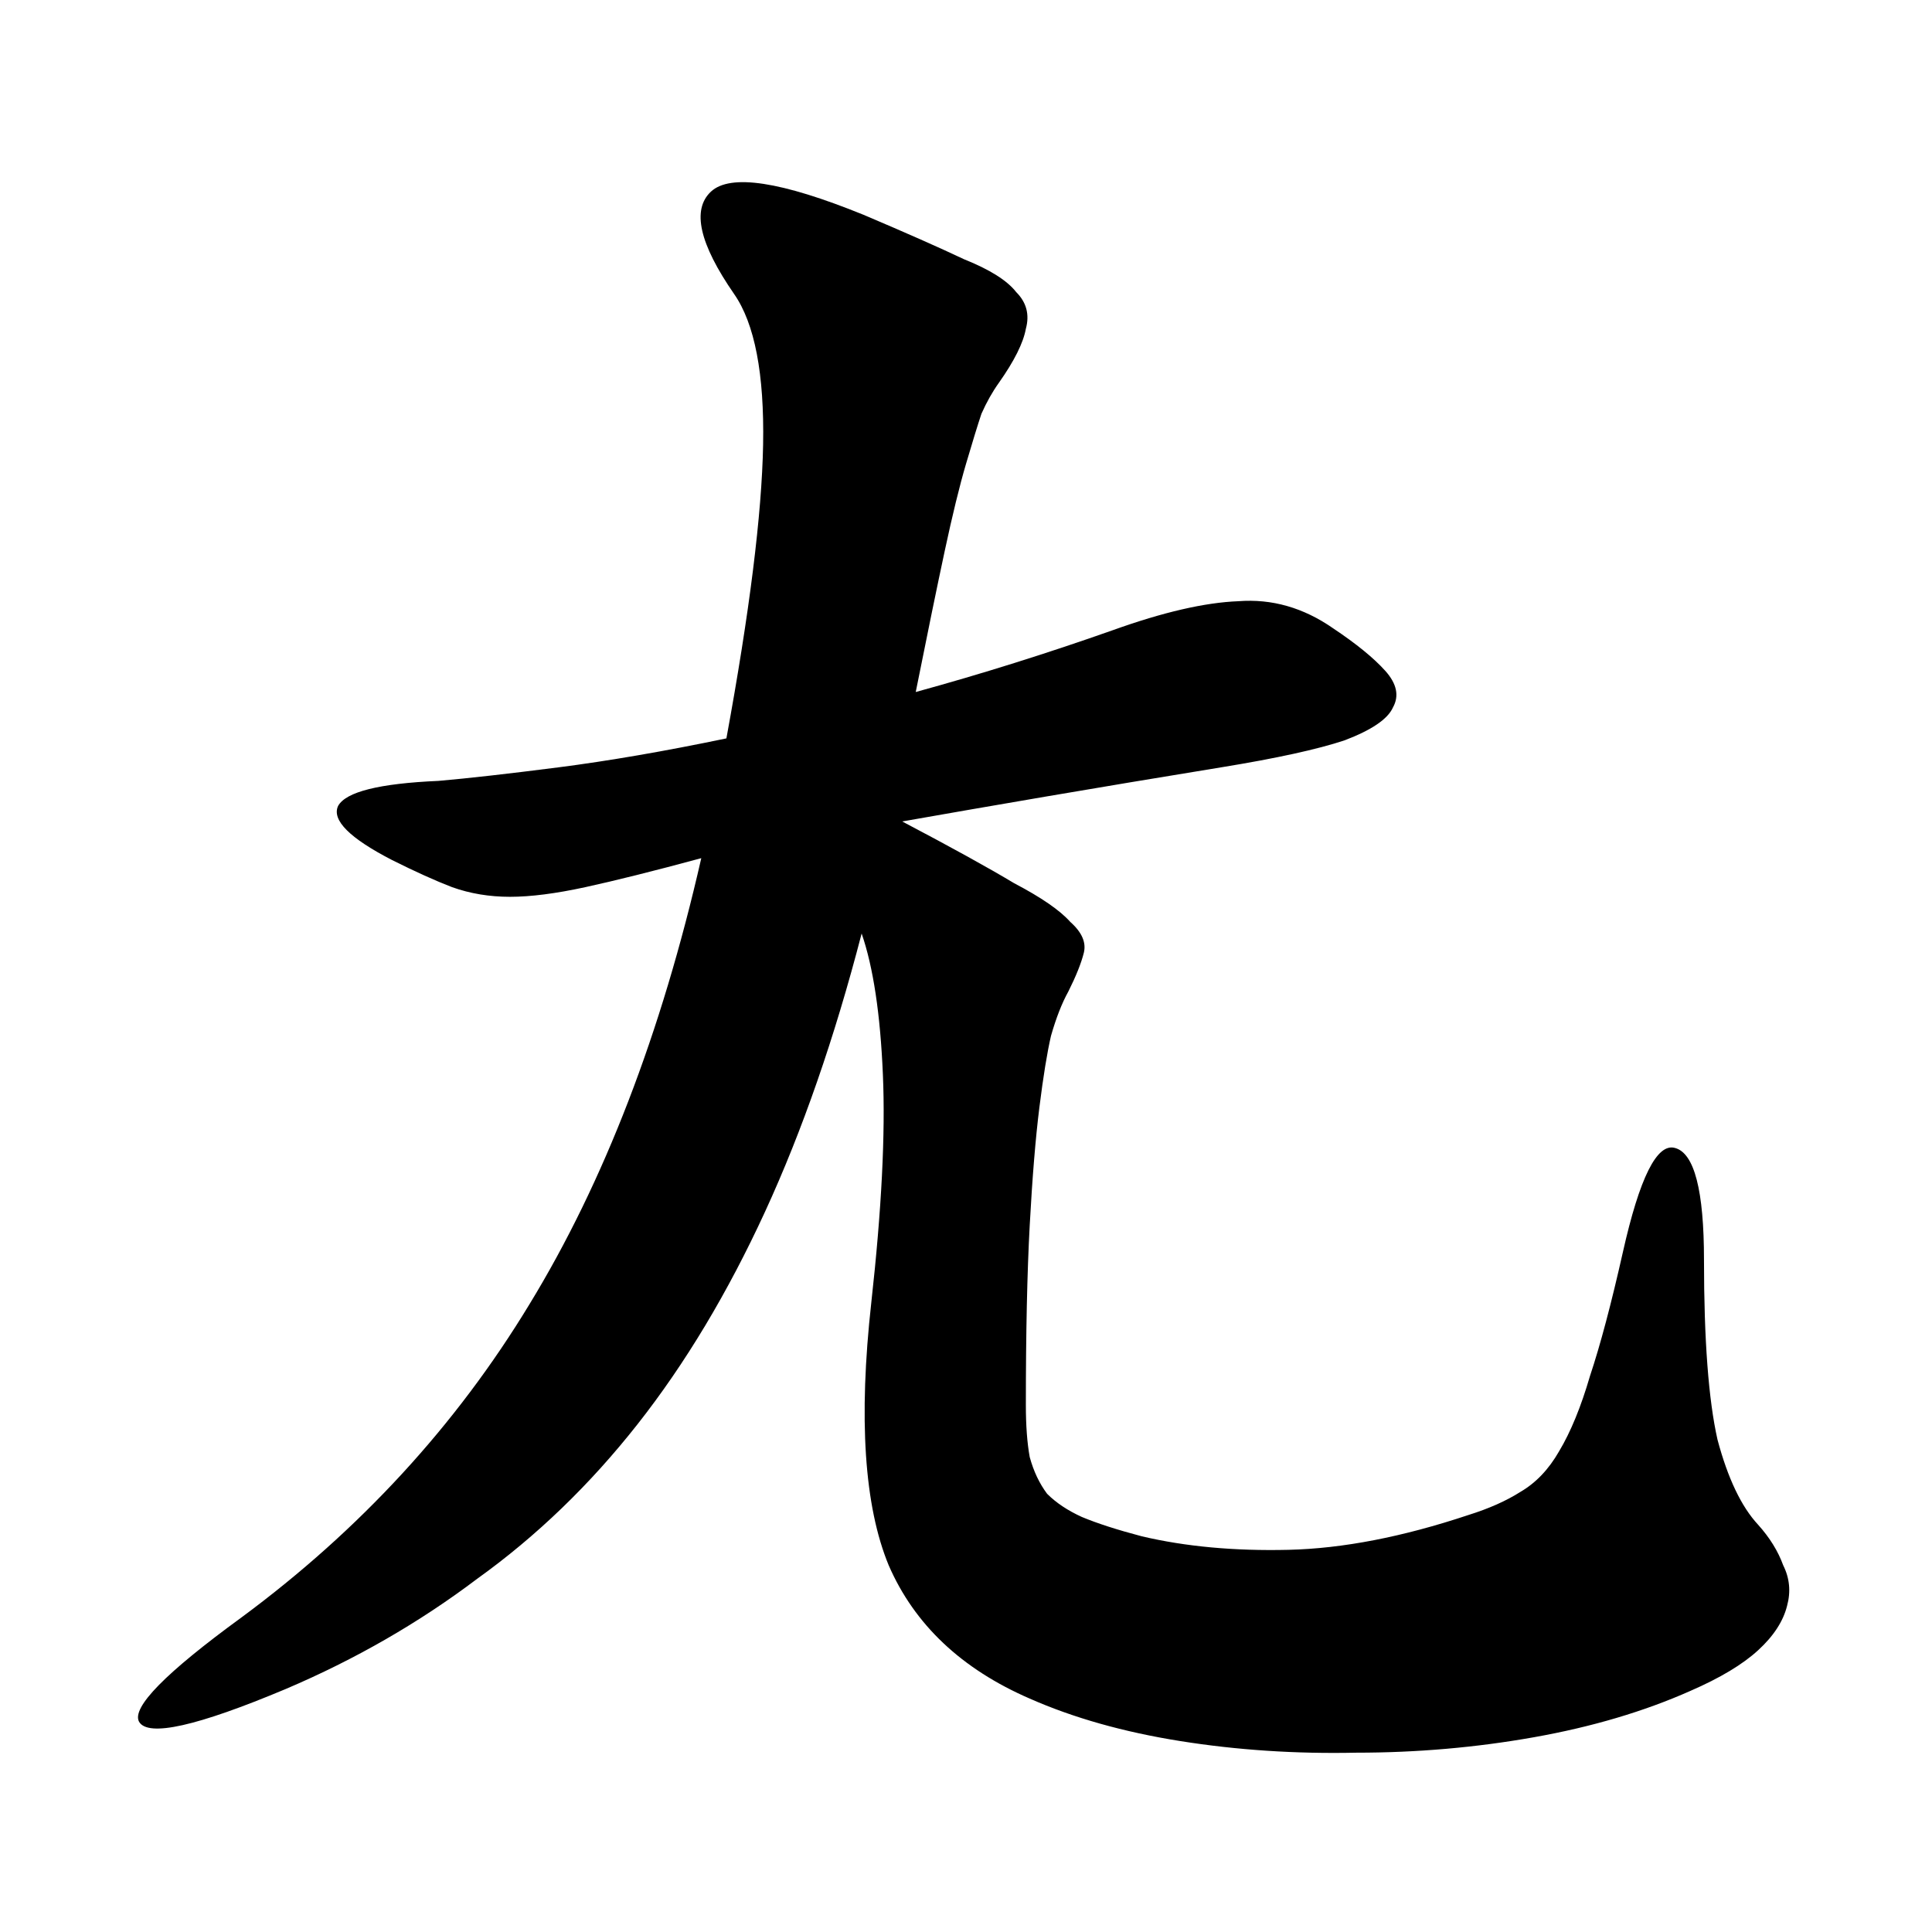 <svg width="350" height="350" viewBox="0 0 350 350" fill="none" xmlns="http://www.w3.org/2000/svg">
<path d="M318.494 276.215C320.594 278.548 322.111 280.998 323.044 283.565C324.211 285.898 324.444 288.348 323.744 290.915C323.044 293.715 321.294 296.398 318.494 298.965C315.694 301.532 311.611 303.982 306.244 306.315C297.844 310.048 288.394 312.848 277.894 314.715C267.394 316.582 256.661 317.515 245.694 317.515C234.727 317.748 224.111 317.048 213.844 315.415C203.577 313.782 194.477 311.215 186.544 307.715C174.177 302.348 165.661 294.298 160.994 283.565C156.561 272.832 155.511 256.965 157.844 235.965C159.711 219.165 160.411 205.398 159.944 194.665C159.477 183.698 158.194 175.182 156.094 169.115C151.194 188.015 145.361 204.815 138.594 219.515C131.827 234.215 124.127 247.048 115.494 258.015C106.861 268.982 97.177 278.315 86.444 286.015C75.944 293.948 64.394 300.598 51.794 305.965C35.694 312.732 26.827 314.715 25.194 311.915C23.794 309.348 29.977 303.048 43.744 293.015C65.21 277.148 82.594 258.248 95.894 236.315C109.427 214.148 119.811 187.198 127.044 155.465C118.411 157.798 111.411 159.548 106.044 160.715C100.677 161.882 96.127 162.465 92.394 162.465C88.66 162.465 85.16 161.882 81.894 160.715C78.861 159.548 75.244 157.915 71.044 155.815C63.344 151.848 60.077 148.582 61.244 146.015C62.644 143.448 68.71 141.932 79.444 141.465C84.811 140.998 92.044 140.182 101.144 139.015C110.244 137.848 120.394 136.098 131.594 133.765C135.794 110.898 138.011 93.165 138.244 80.565C138.477 67.732 136.727 58.632 132.994 53.265C126.694 44.165 125.294 37.982 128.794 34.715C132.294 31.448 141.511 32.848 156.444 38.915C164.144 42.182 170.211 44.865 174.644 46.965C179.311 48.832 182.461 50.815 184.094 52.915C185.961 54.782 186.544 56.998 185.844 59.565C185.377 62.132 183.744 65.398 180.944 69.365C179.777 70.998 178.727 72.865 177.794 74.965C177.094 77.065 176.161 80.098 174.994 84.065C173.827 88.032 172.544 93.282 171.144 99.815C169.744 106.348 167.994 114.865 165.894 125.365C177.794 122.098 189.694 118.365 201.594 114.165C210.694 110.898 218.277 109.148 224.344 108.915C230.411 108.448 236.127 110.082 241.494 113.815C245.694 116.615 248.844 119.182 250.944 121.515C253.044 123.848 253.511 126.065 252.344 128.165C251.411 130.265 248.494 132.248 243.594 134.115C238.694 135.748 231.227 137.382 221.194 139.015C209.761 140.882 199.261 142.632 189.694 144.265C180.127 145.898 171.377 147.415 163.444 148.815C172.311 153.482 179.077 157.215 183.744 160.015C188.644 162.582 192.027 164.915 193.894 167.015C195.994 168.882 196.811 170.748 196.344 172.615C195.877 174.482 194.944 176.815 193.544 179.615C192.377 181.715 191.327 184.398 190.394 187.665C189.694 190.698 188.994 195.015 188.294 200.615C187.594 206.215 187.011 213.332 186.544 221.965C186.077 230.598 185.844 241.448 185.844 254.515C185.844 258.248 186.077 261.398 186.544 263.965C187.244 266.532 188.294 268.748 189.694 270.615C191.327 272.248 193.427 273.648 195.994 274.815C198.794 275.982 202.411 277.148 206.844 278.315C214.777 280.182 223.644 280.998 233.444 280.765C243.244 280.532 254.094 278.432 265.994 274.465C269.727 273.298 272.877 271.898 275.444 270.265C278.244 268.632 280.577 266.182 282.444 262.915C284.544 259.415 286.411 254.865 288.044 249.265C289.911 243.665 291.894 236.198 293.994 226.865C297.027 213.332 300.177 207.032 303.444 207.965C306.944 208.898 308.694 215.665 308.694 228.265C308.694 242.732 309.511 253.582 311.144 260.815C313.011 267.815 315.461 272.948 318.494 276.215Z" fill="black"/>
</svg>

